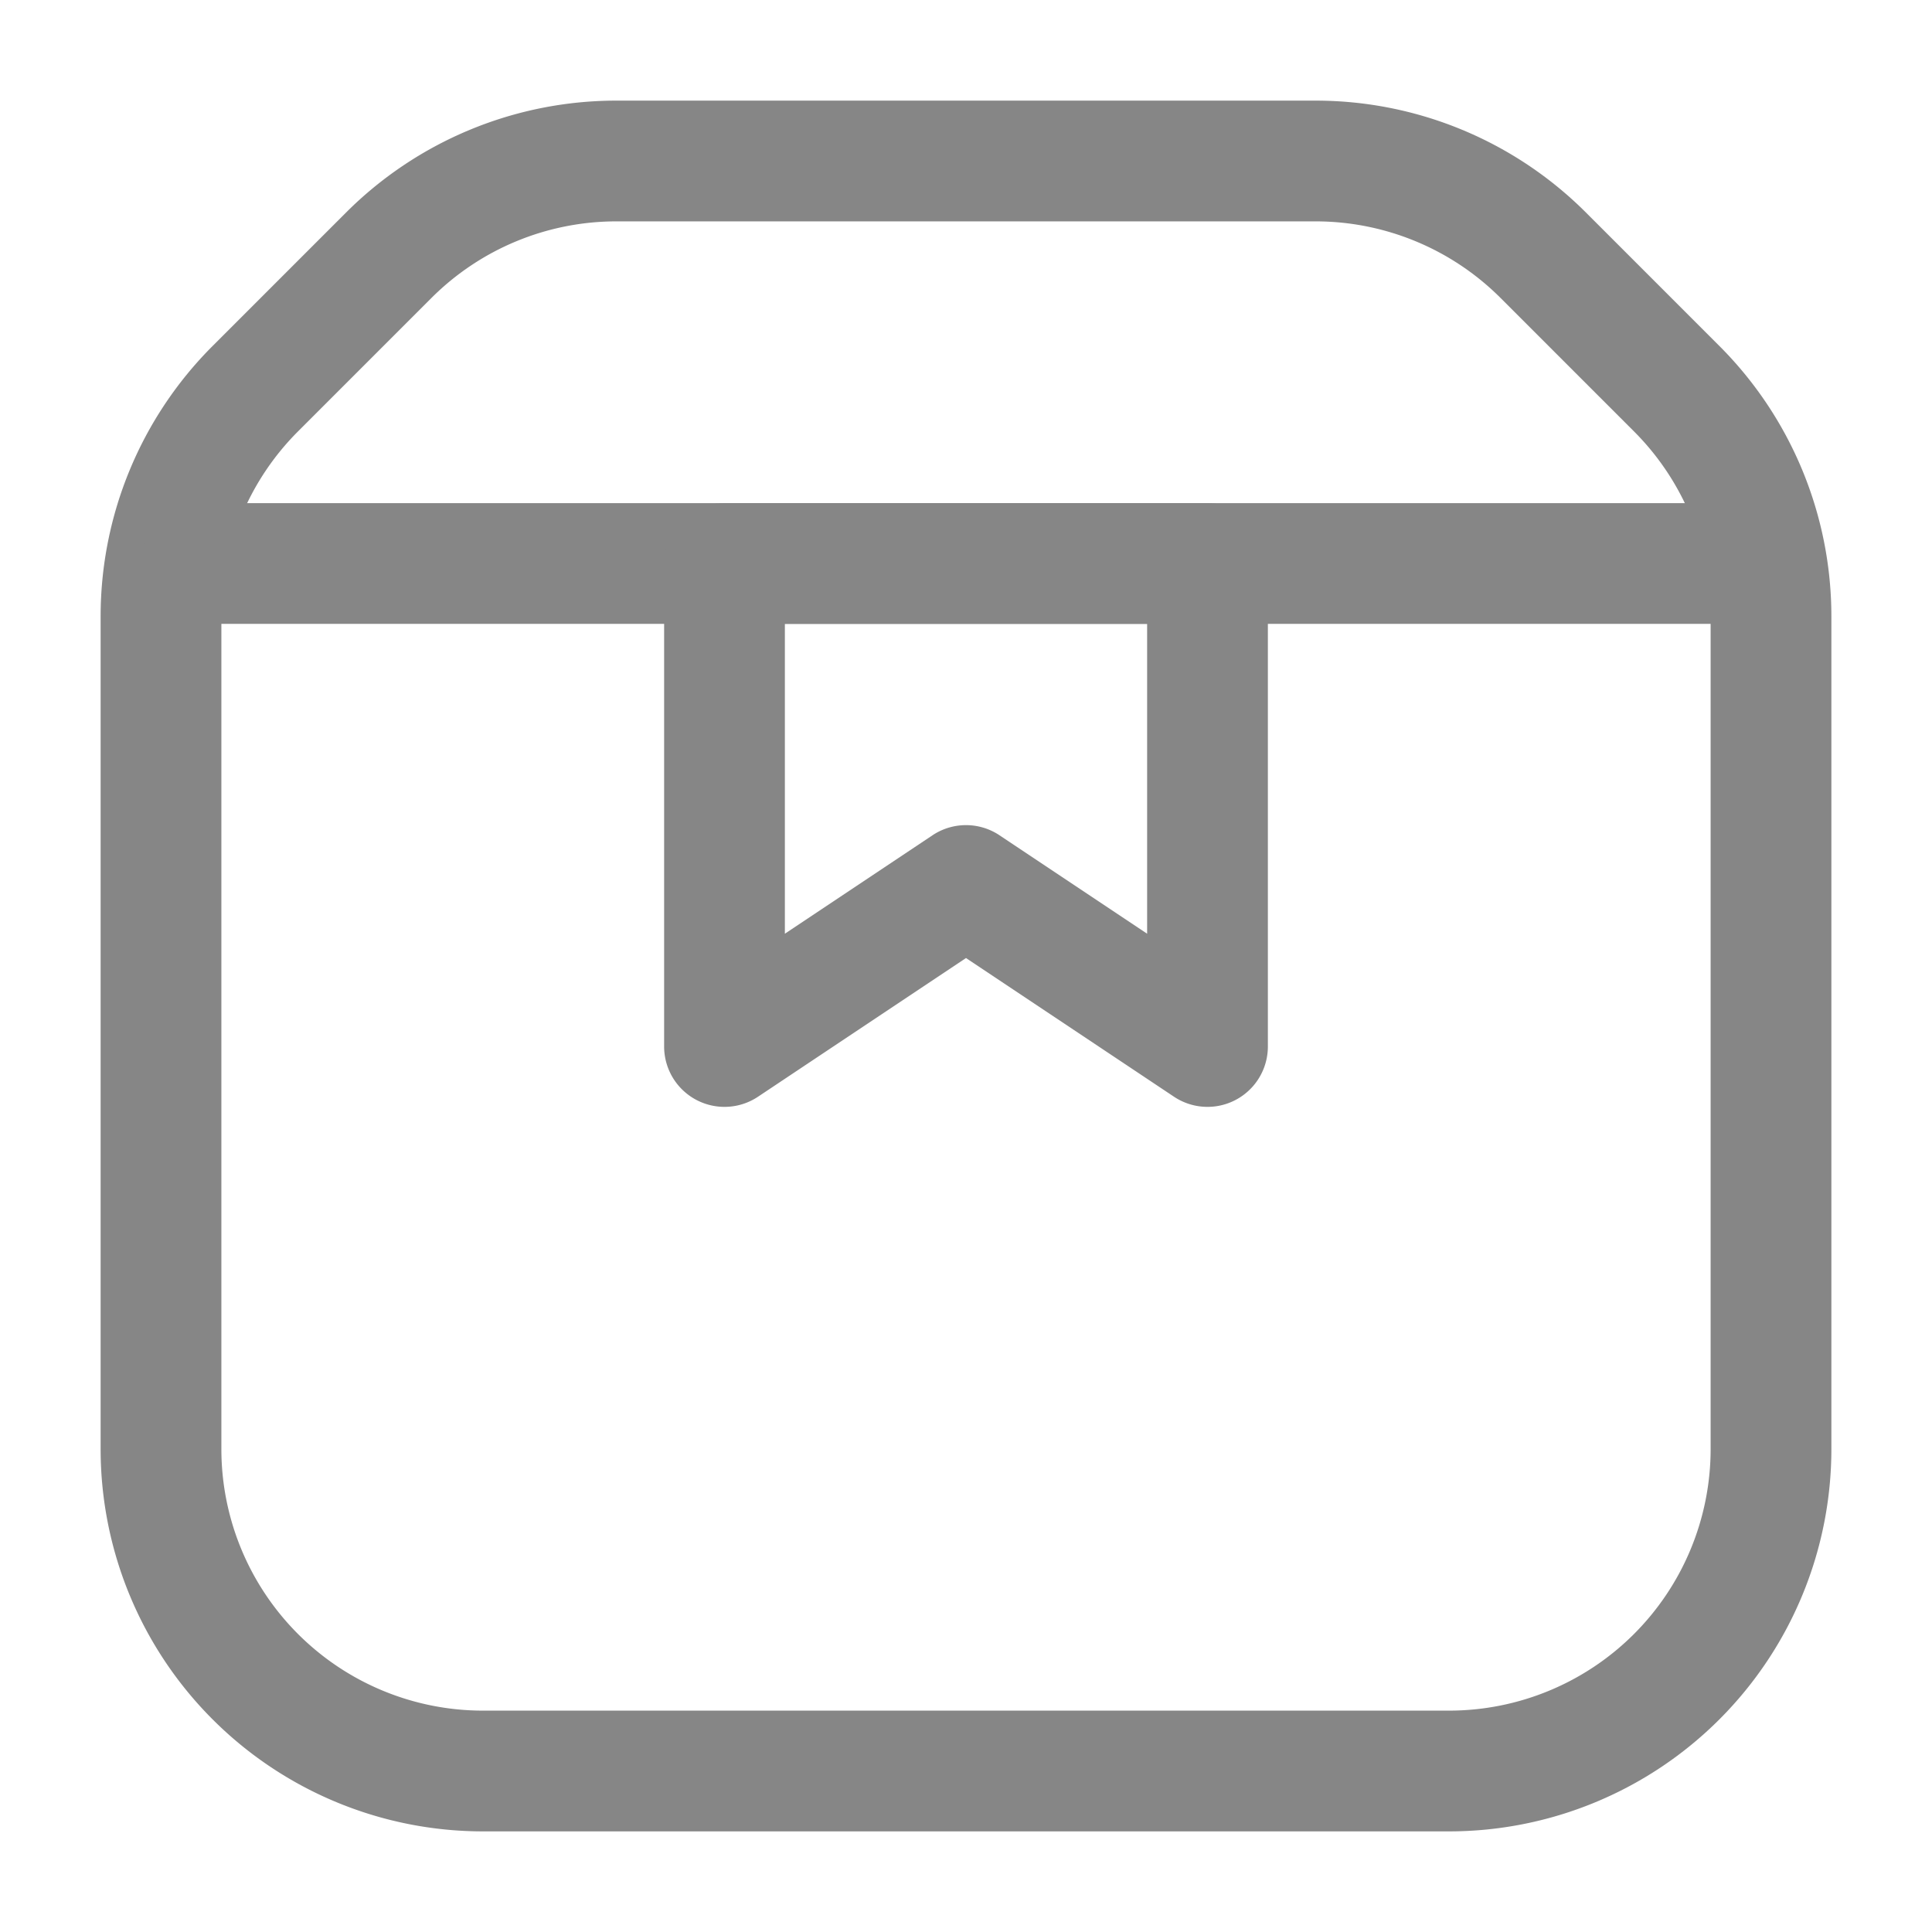 <svg width="24" height="24" fill="none" xmlns="http://www.w3.org/2000/svg">
    <path fill-rule="evenodd" clip-rule="evenodd" d="M4.298 2.641A4.75 4.75 0 0 1 7.657 1.25h8.686c1.26 0 2.468.5 3.359 1.391l1.657 1.657a4.75 4.75 0 0 1 1.391 3.359V18A4.75 4.75 0 0 1 18 22.75H6A4.75 4.75 0 0 1 1.25 18V7.657c0-1.26.5-2.468 1.391-3.359l1.657-1.657Zm3.359.109a3.25 3.25 0 0 0-2.298.952L3.702 5.359a3.25 3.25 0 0 0-.952 2.298V18A3.25 3.25 0 0 0 6 21.25h12A3.25 3.25 0 0 0 21.25 18V7.657a3.25 3.25 0 0 0-.952-2.298l-1.657-1.657a3.25 3.25 0 0 0-2.298-.952H7.657Z" fill="#868686"/>
    <path fill-rule="evenodd" clip-rule="evenodd" d="M1.75 7a.75.75 0 0 1 .75-.75h19a.75.75 0 0 1 0 1.5h-19A.75.75 0 0 1 1.75 7Z" fill="#868686"/>
    <path fill-rule="evenodd" clip-rule="evenodd" d="M8.25 7A.75.75 0 0 1 9 6.25h6a.75.75 0 0 1 .75.75v6a.75.75 0 0 1-1.166.624L12 11.901l-2.584 1.723A.75.75 0 0 1 8.25 13V7Zm1.5.75v3.849l1.834-1.223a.75.75 0 0 1 .832 0l1.834 1.223V7.75h-4.5Z" fill="#868686"/>
</svg>
